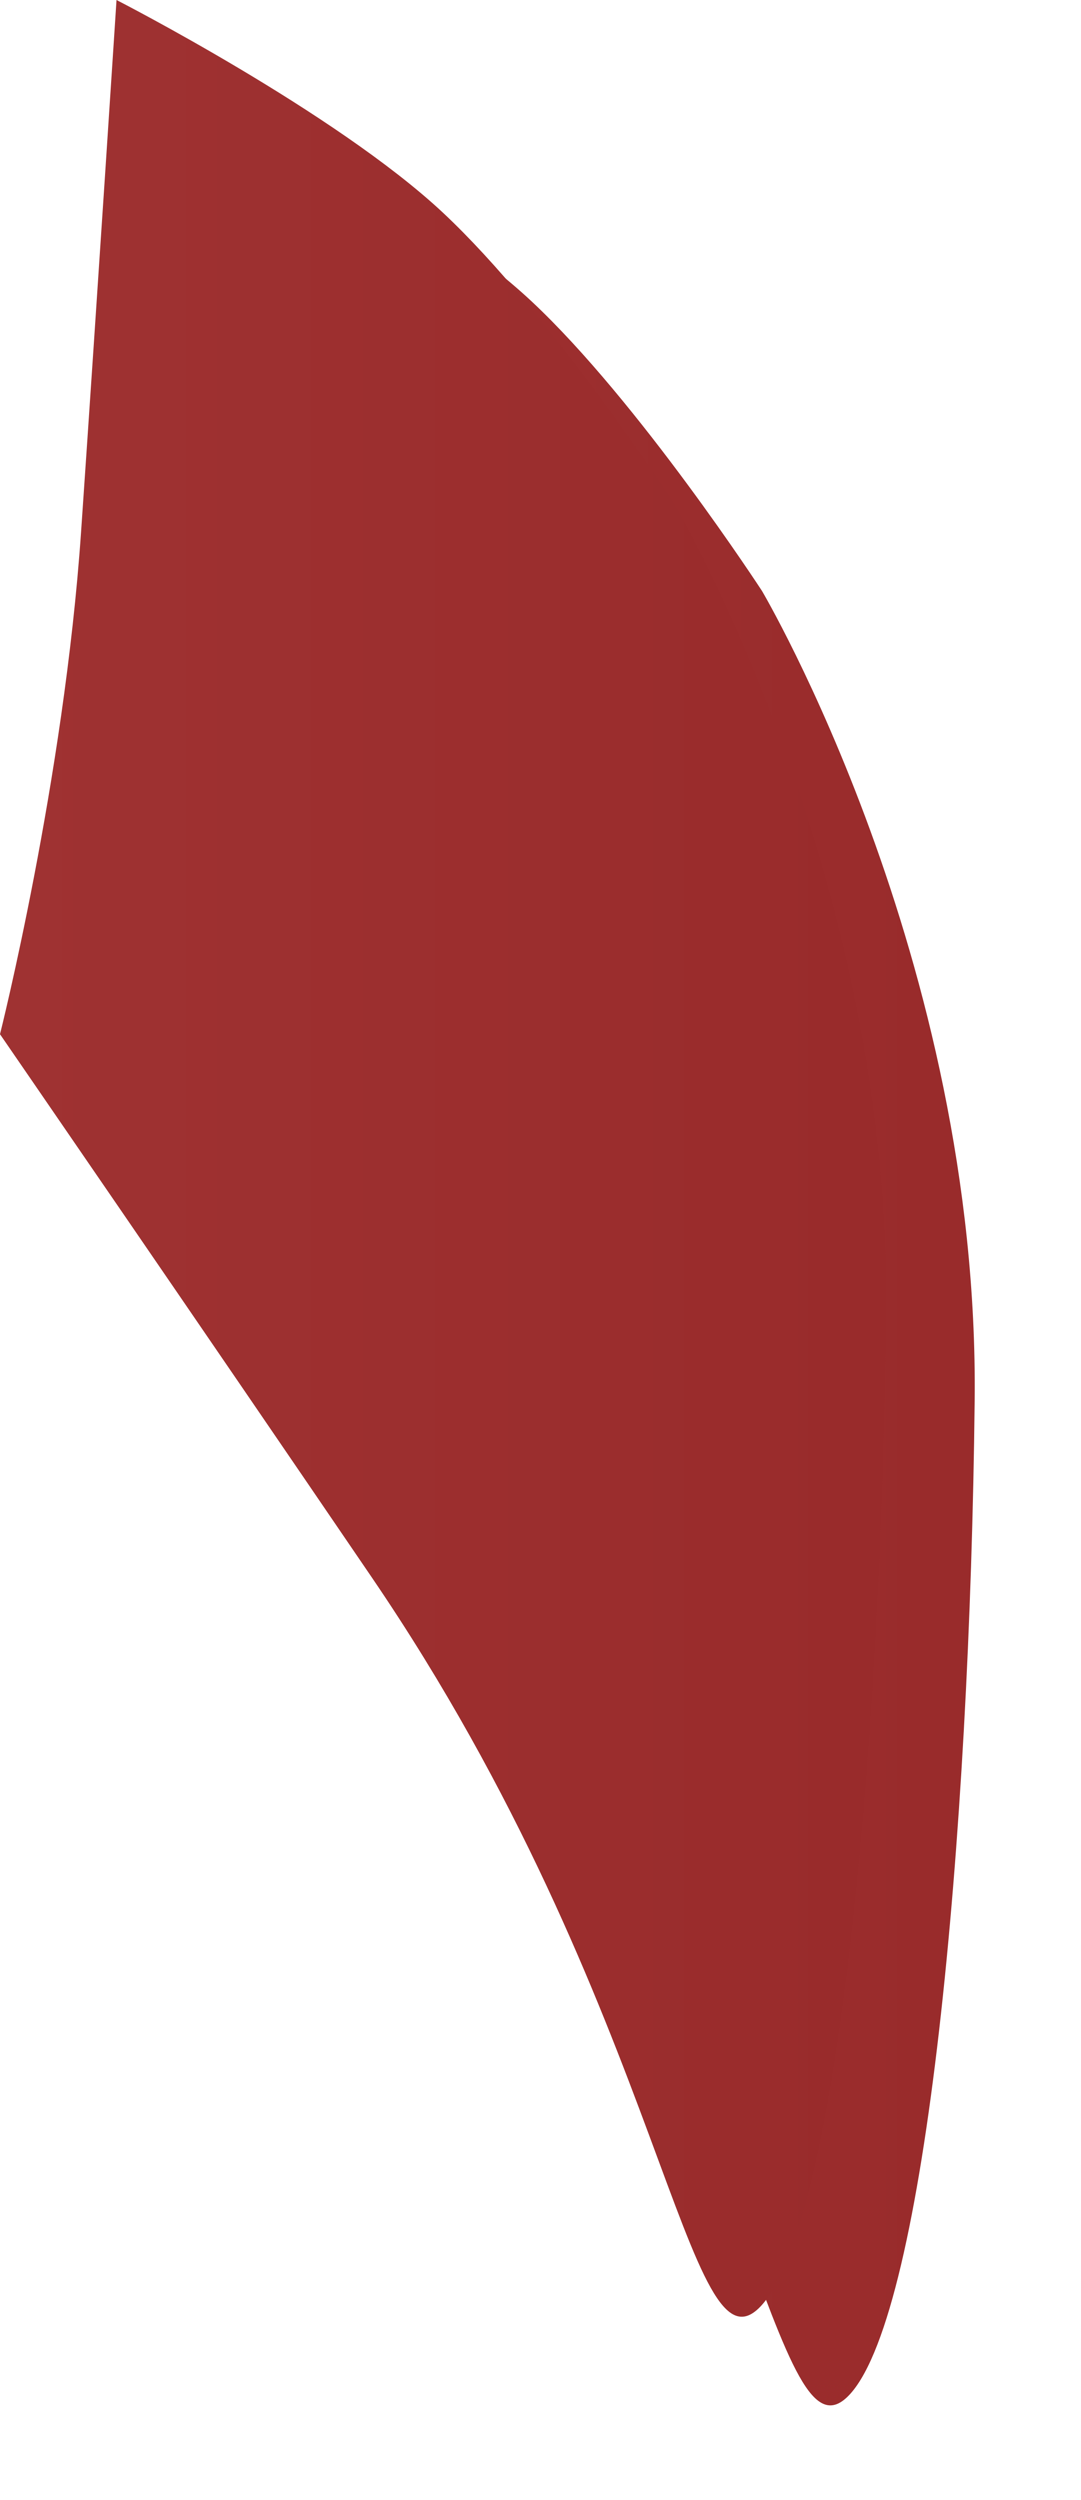 ﻿<?xml version="1.0" encoding="utf-8"?>
<svg version="1.1" xmlns:xlink="http://www.w3.org/1999/xlink" width="61px" height="141px" xmlns="http://www.w3.org/2000/svg">
  <defs>
    <linearGradient gradientUnits="userSpaceOnUse" x1="0" y1="64.557" x2="49.108" y2="64.557" id="LinearGradient62">
      <stop id="Stop63" stop-color="#9f3232" offset="0" />
      <stop id="Stop64" stop-color="#992b2b" offset="1" />
    </linearGradient>
    <filter x="442px" y="360px" width="61px" height="141px" filterUnits="userSpaceOnUse" id="filter65">
      <feOffset dx="5" dy="5" in="SourceAlpha" result="shadowOffsetInner" />
      <feGaussianBlur stdDeviation="2.5" in="shadowOffsetInner" result="shadowGaussian" />
      <feComposite in2="shadowGaussian" operator="atop" in="SourceAlpha" result="shadowComposite" />
      <feColorMatrix type="matrix" values="0 0 0 0 0  0 0 0 0 0  0 0 0 0 0  0 0 0 0.349 0  " in="shadowComposite" />
    </filter>
    <g id="widget66">
      <path d="M 0 58.333  C 0 58.333  3.614 43.987  4.575 30  C 5.536 16.013  6.575 0  6.575 0  C 6.575 0  18.938 6.327  25 12  C 31.062 17.673  38 28.333  38 28.333  C 38 28.333  50.273 49.091  50 74  C 49.727 98.909  47.246 125.226  43 130  C 38.754 134.774  37.575 113.339  21 89  C 11.274 74.719  0 58.333  0 58.333  Z " fill-rule="nonzero" fill="url(#LinearGradient62)" stroke="none" transform="matrix(1 0 0 1 442 360 )" />
    </g>
  </defs>
  <g transform="matrix(1 0 0 1 -442 -360 )">
    <use xlink:href="#widget66" filter="url(#filter65)" />
    <use xlink:href="#widget66" />
  </g>
</svg>